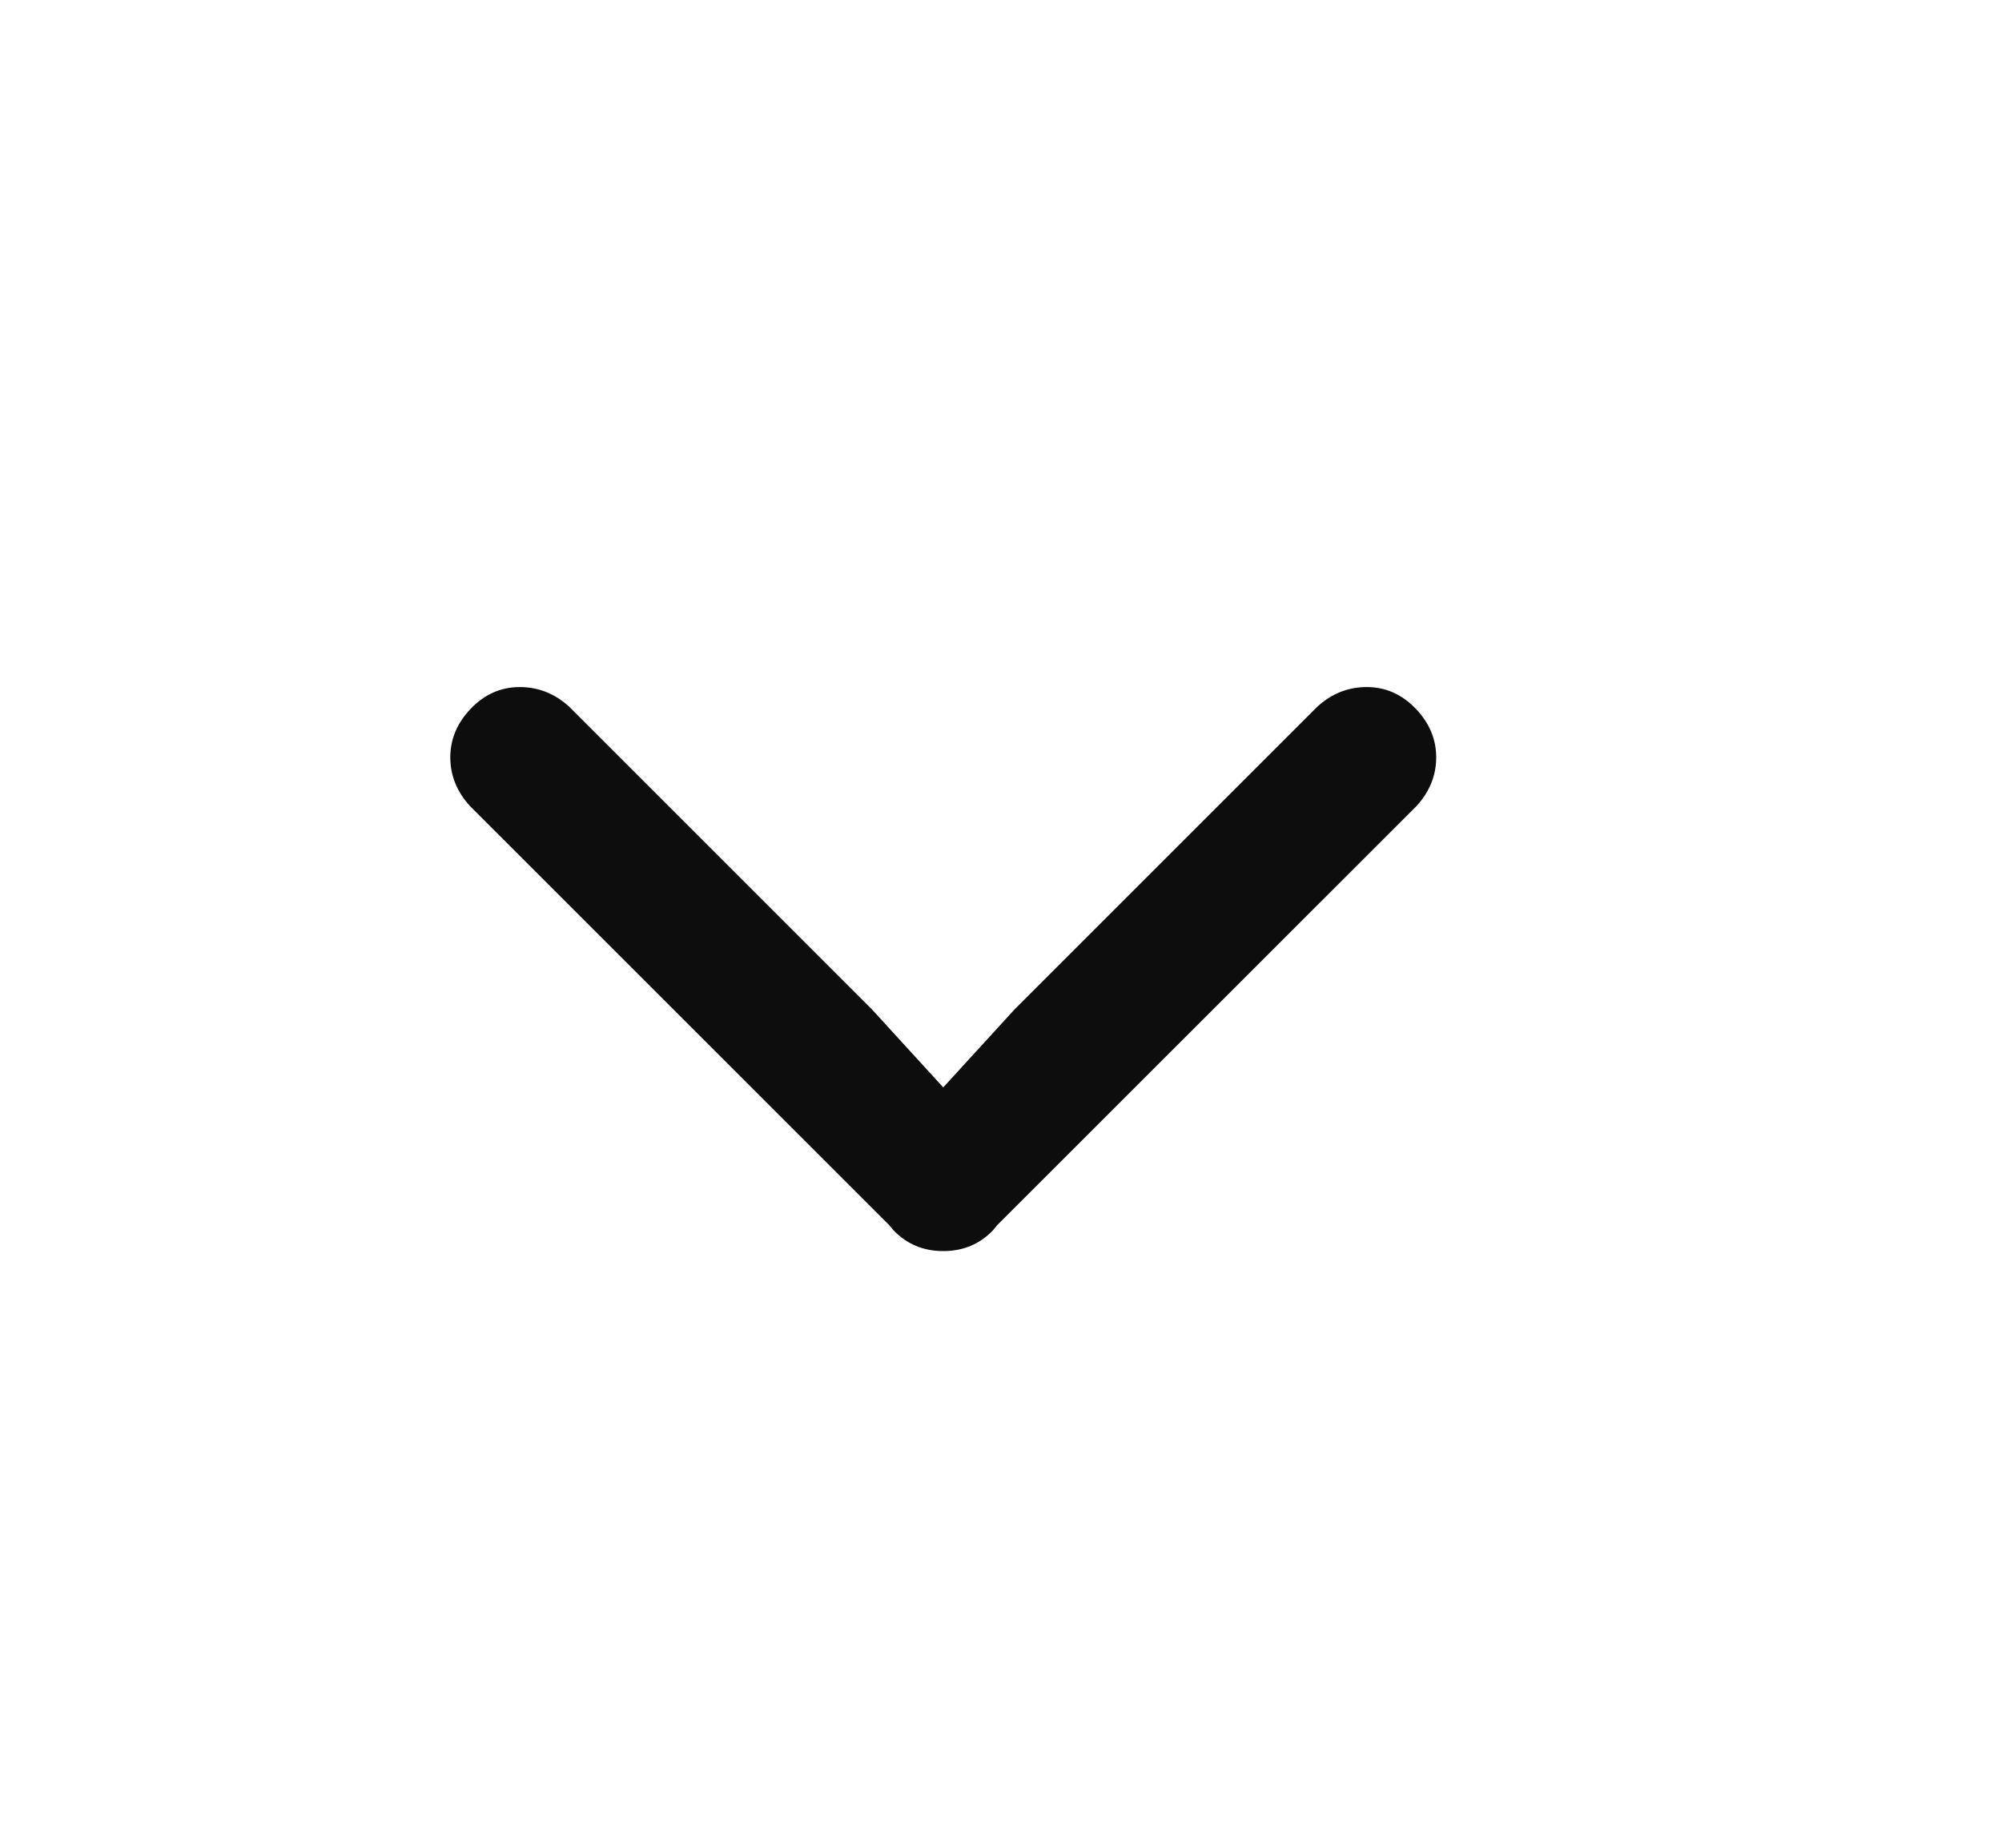 <?xml version="1.0" encoding="UTF-8"?>
<svg width="26px" height="24px" viewBox="0 0 26 24" version="1.1" xmlns="http://www.w3.org/2000/svg" xmlns:xlink="http://www.w3.org/1999/xlink">
    <title>DE22976B-7BC8-48F0-B59B-3E249E724EB0@3x</title>
    <g id="LP" stroke="none" stroke-width="1" fill="none" fill-rule="evenodd">
        <g id="02-1-1-LP" transform="translate(-597, -2523)">
            <g id="Partner's-Commission" transform="translate(375, 853)">
                <g id="03" transform="translate(0, 1483)">
                    <g id="Arrow-down" transform="translate(235, 199) scale(1, -1) translate(-235, -199) translate(222, 187)">
                        <g id="Arrow-" transform="translate(13, 12) scale(1, -1) rotate(90) translate(-13, -12) translate(1, 0)">
                            <rect id="Rectangle" x="0" y="0" width="24" height="24"></rect>
                            <path d="M9.837,19.152 C10.073,19.152 10.285,19.066 10.471,18.895 L15.913,13.452 L15.981,13.395 C16.16,13.223 16.25,13.008 16.25,12.75 C16.25,12.492 16.16,12.277 15.981,12.105 L15.913,12.049 L10.471,6.605 C10.285,6.434 10.073,6.348 9.837,6.348 C9.601,6.348 9.389,6.437 9.203,6.616 C9.017,6.795 8.924,7.007 8.924,7.25 C8.924,7.493 9.01,7.708 9.182,7.895 L13.114,11.827 L14.124,12.75 L13.113,13.674 L9.182,17.605 C9.01,17.792 8.924,18.007 8.924,18.25 C8.924,18.493 9.017,18.705 9.203,18.884 C9.389,19.063 9.601,19.152 9.837,19.152 Z" id="" fill="#0D0D0D" fill-rule="nonzero"></path>
                        </g>
                    </g>
                </g>
            </g>
        </g>
    </g>
</svg>